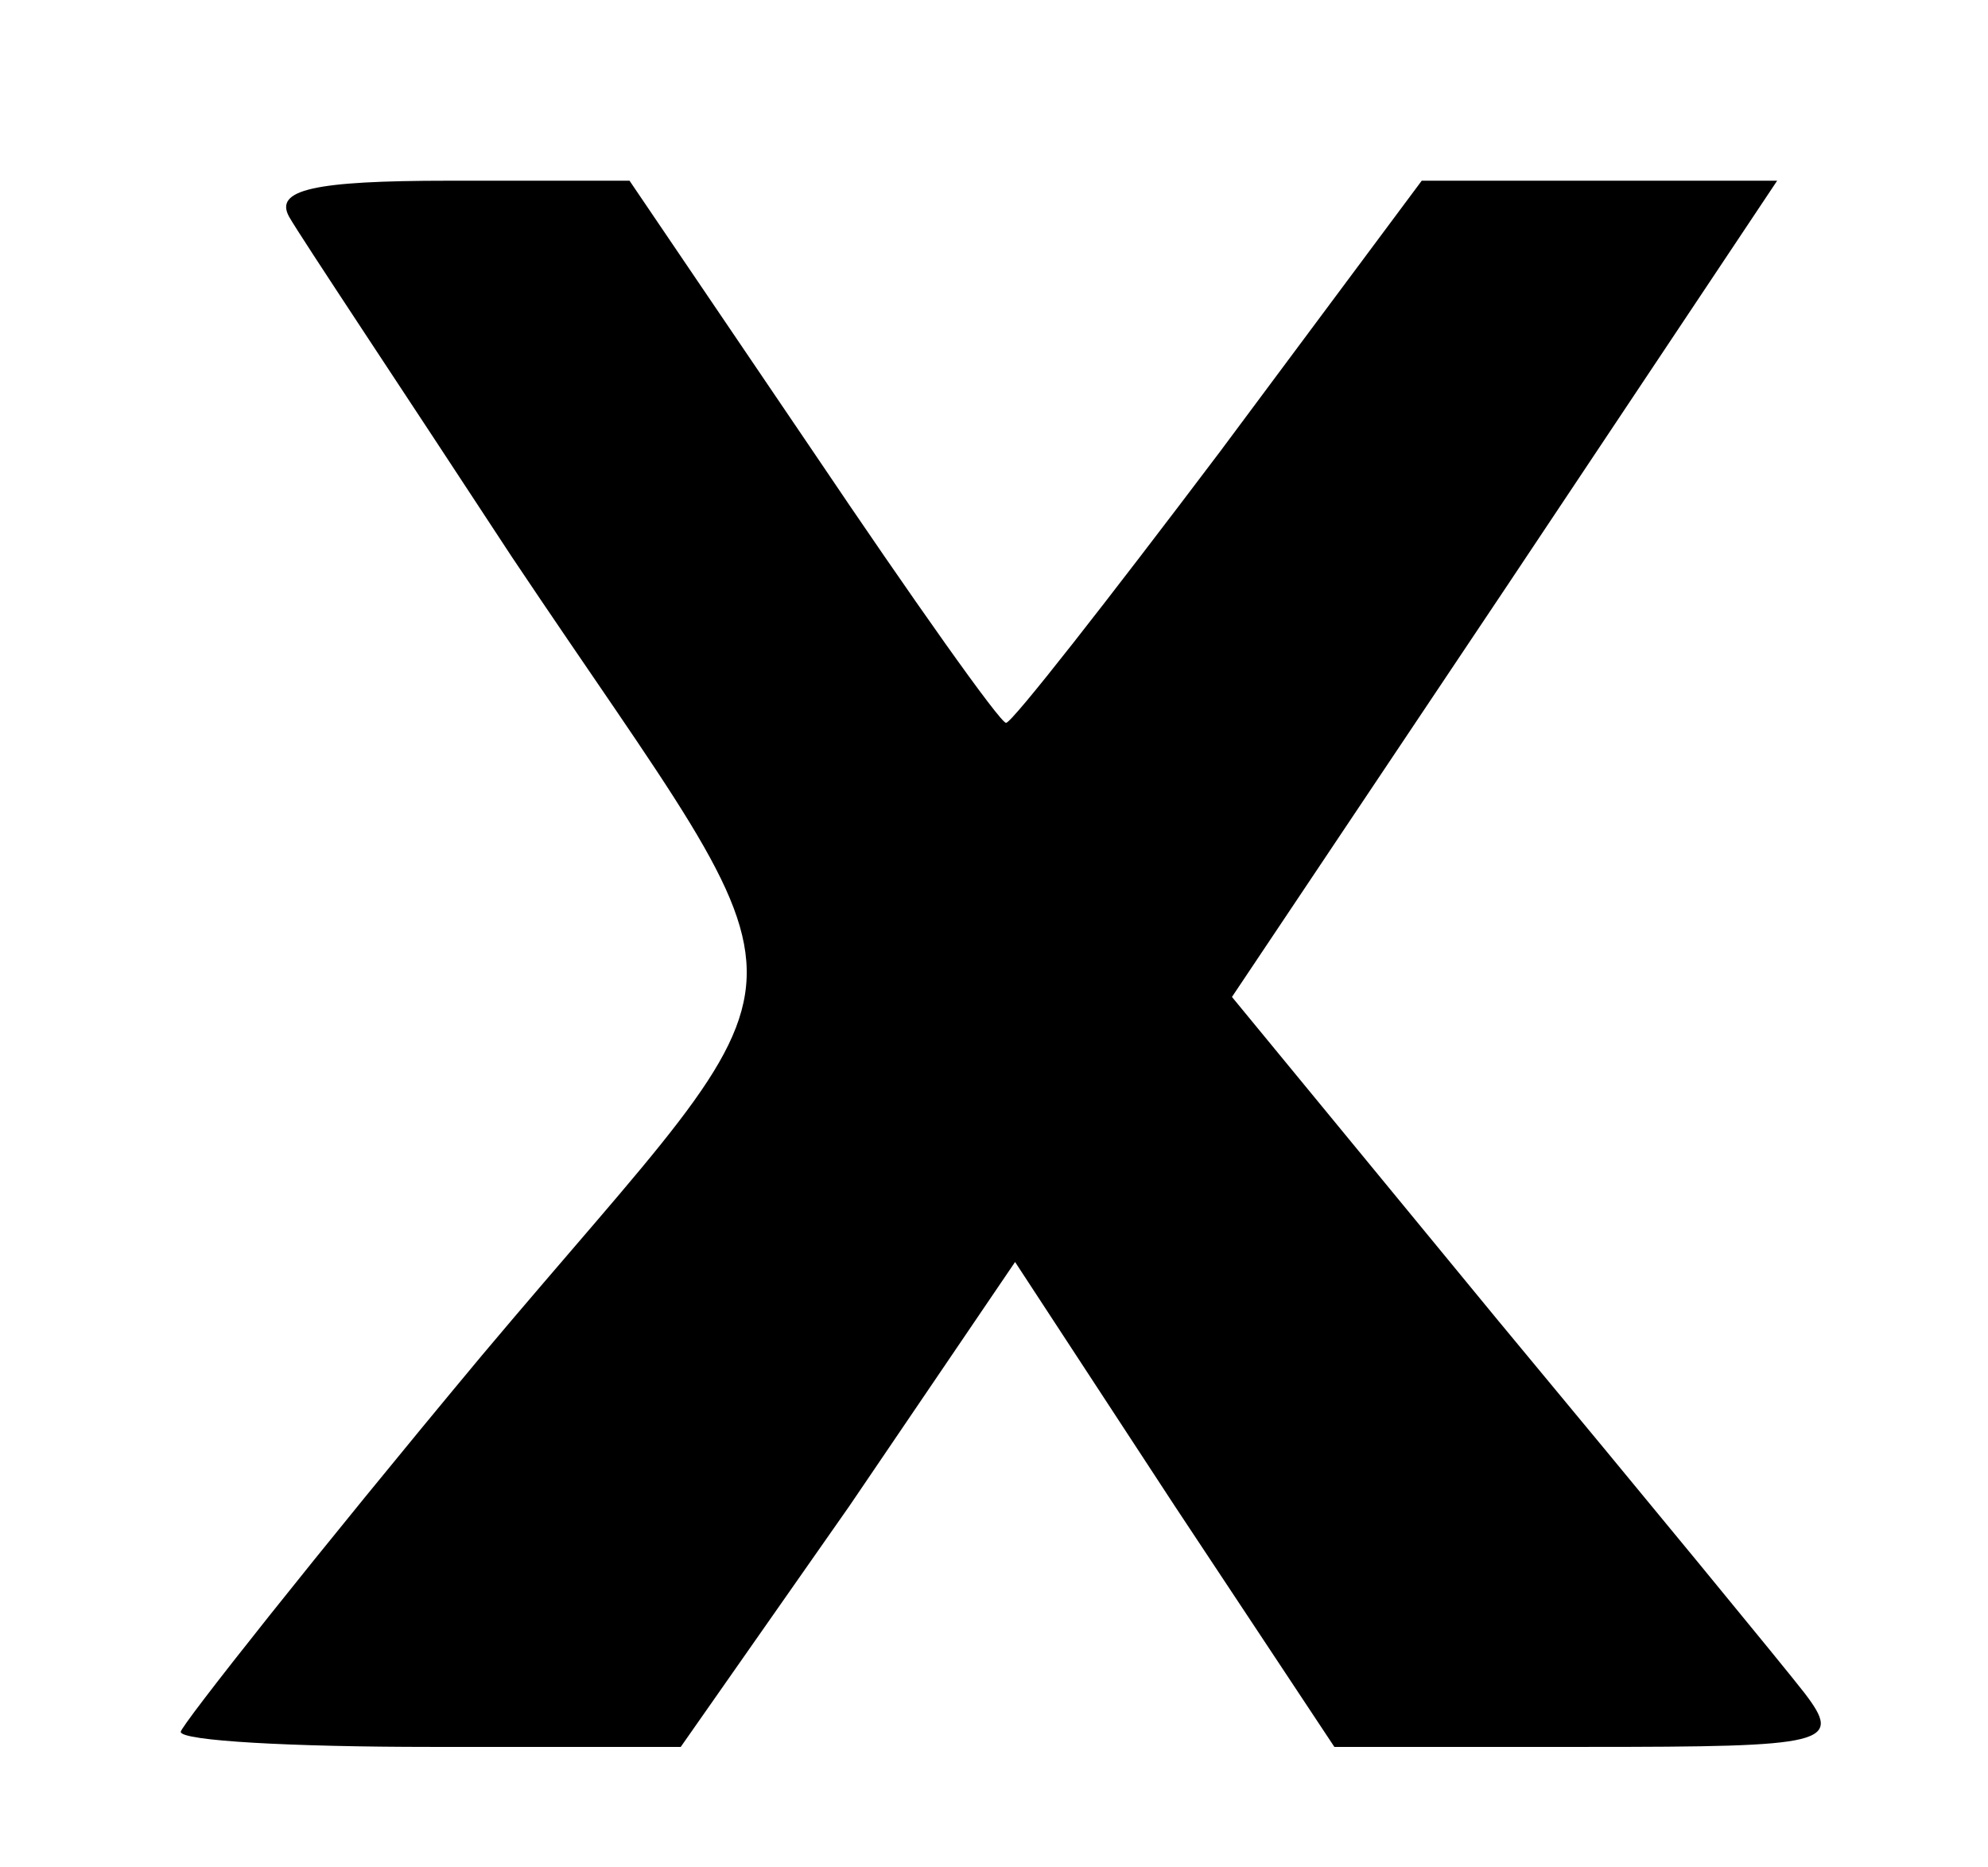 <?xml version="1.0" standalone="no"?>
<!DOCTYPE svg PUBLIC "-//W3C//DTD SVG 20010904//EN"
 "http://www.w3.org/TR/2001/REC-SVG-20010904/DTD/svg10.dtd">
<svg version="1.0" xmlns="http://www.w3.org/2000/svg"
 width="66pt" height="62pt" viewBox="0 0 66 62"
 preserveAspectRatio="xMidYMid meet">
<g transform="translate(0,62) scale(0.1,-0.1)"
fill="#000000" stroke="none">
<path d="M96 548 c4 -7 38 -58 74 -113 105 -157 106 -127 -10 -265 -55 -66
-100 -123 -100 -125 0 -3 37 -5 83 -5 l83 0 56 80 55 81 53 -81 53 -80 84 0
c80 0 85 1 72 18 -7 9 -53 65 -102 124 l-88 107 91 136 90 135 -59 0 -59 0
-67 -90 c-37 -49 -69 -90 -71 -90 -2 0 -31 41 -64 90 l-61 90 -60 0 c-45 0
-58 -3 -53 -12z"/>
</g>
</svg>
